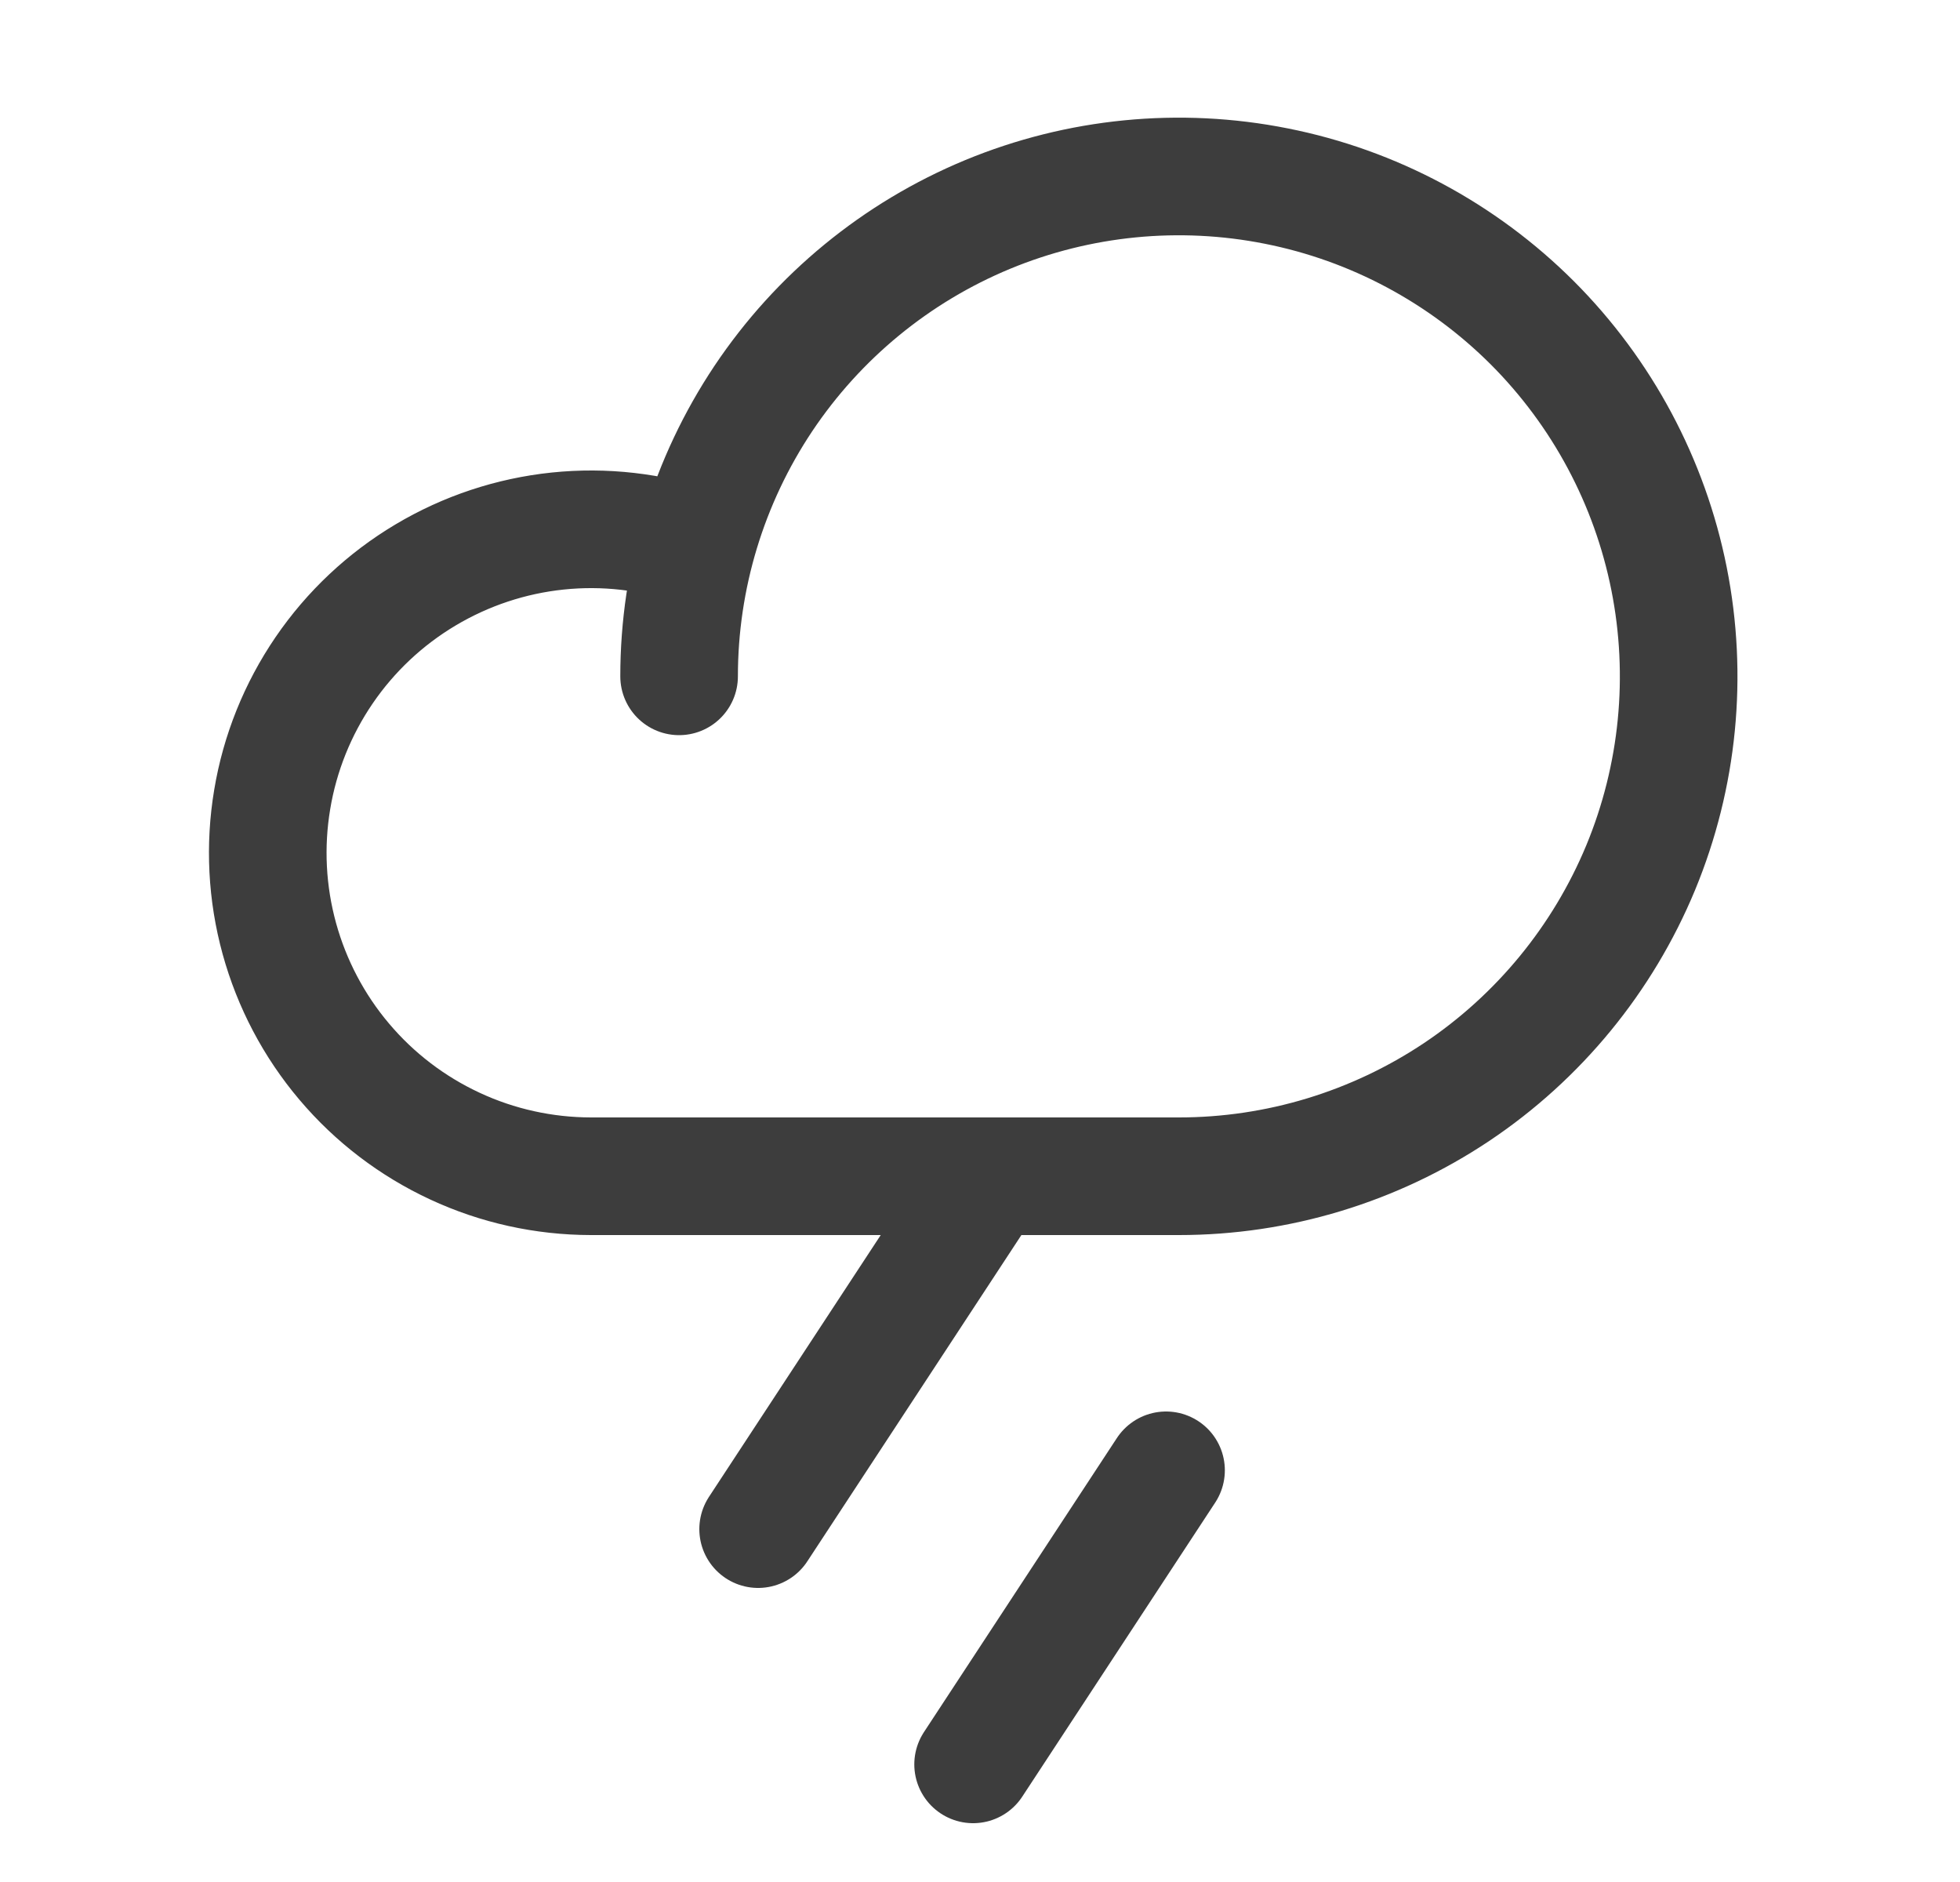 <svg width="25" height="24" viewBox="0 0 25 24" fill="none" xmlns="http://www.w3.org/2000/svg">
<path d="M12.412 22.5L14.873 18.75M9.67 19.5L12.623 15M8.662 8.625C8.662 7.364 9.036 6.132 9.736 5.083C10.437 4.035 11.432 3.218 12.597 2.735C13.762 2.253 15.044 2.127 16.28 2.373C17.517 2.618 18.653 3.226 19.545 4.117C20.436 5.009 21.043 6.145 21.289 7.381C21.535 8.618 21.409 9.9 20.927 11.065C20.444 12.229 19.627 13.225 18.579 13.926C17.53 14.626 16.298 15 15.037 15H7.537C6.938 14.999 6.346 14.869 5.803 14.616C5.26 14.364 4.778 13.997 4.391 13.539C4.004 13.082 3.722 12.546 3.563 11.969C3.404 11.391 3.373 10.786 3.472 10.195C3.57 9.604 3.797 9.042 4.134 8.548C4.472 8.053 4.914 7.638 5.428 7.332C5.943 7.025 6.518 6.834 7.114 6.772C7.709 6.71 8.311 6.779 8.878 6.973" stroke="#3D3D3D" stroke-width="1.5" stroke-linecap="round" stroke-linejoin="round"/>
</svg>
